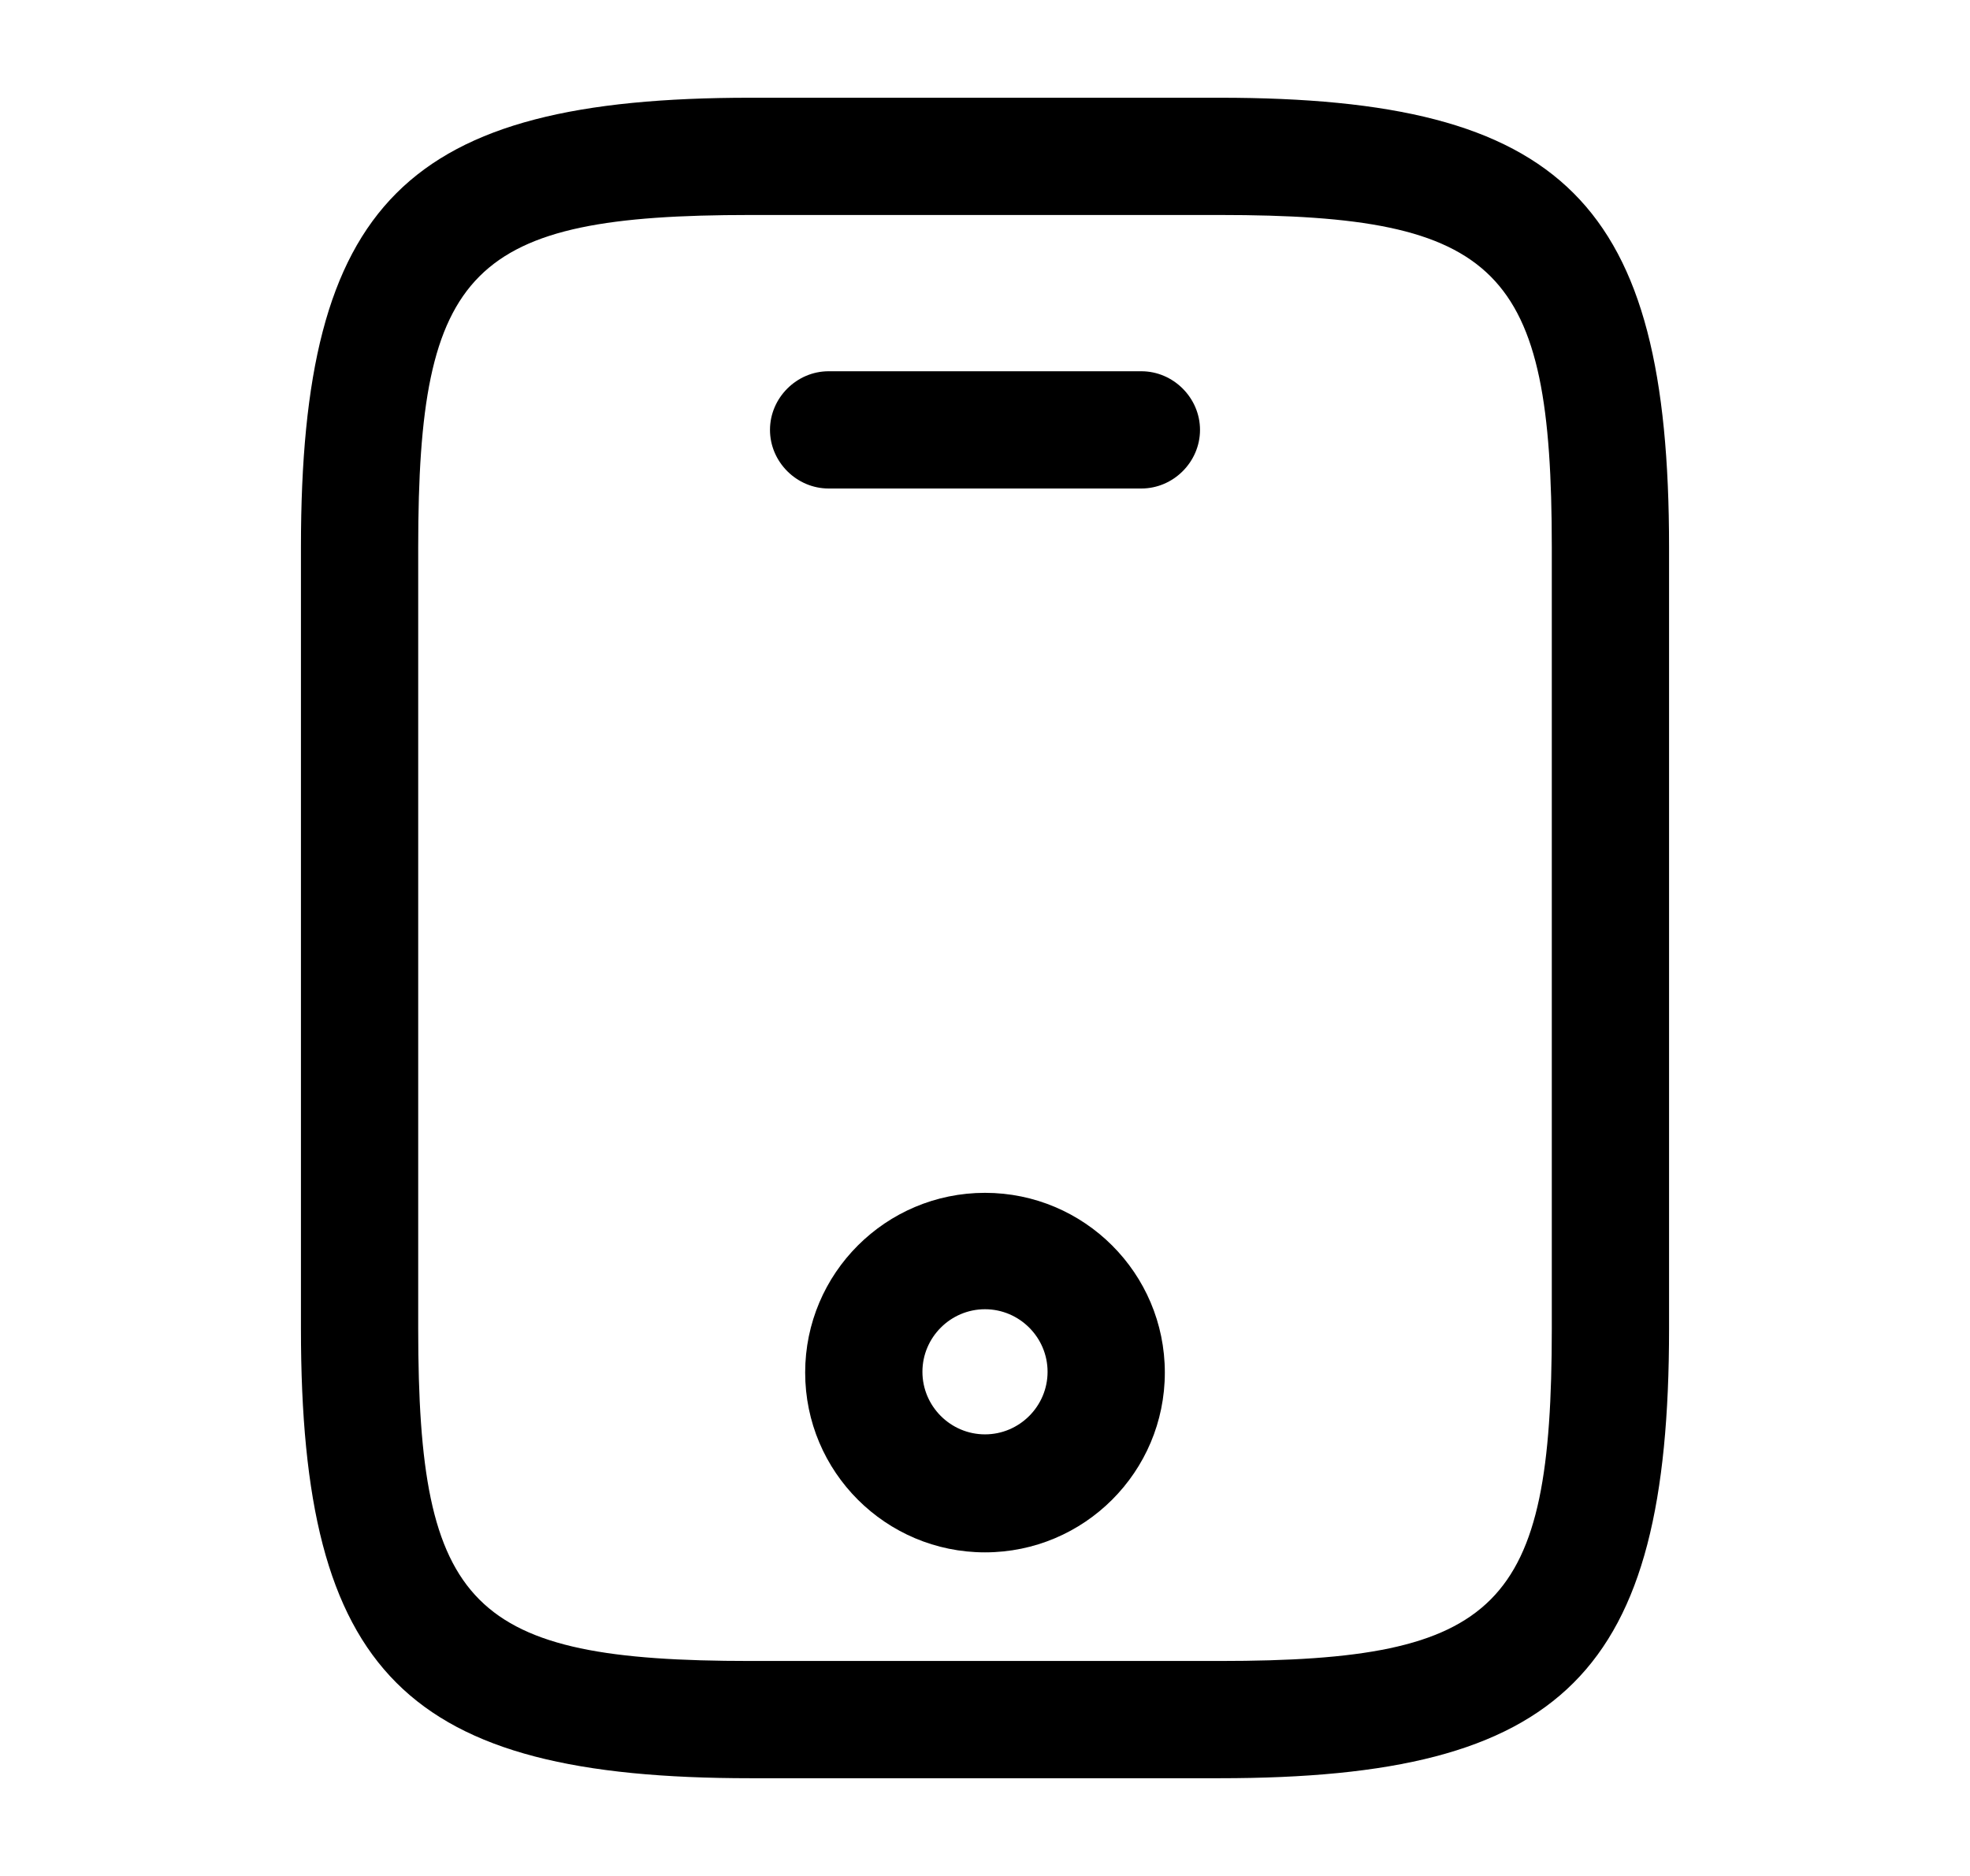 <svg width="21" height="20" viewBox="0 0 21 20" fill="none"
    xmlns="http://www.w3.org/2000/svg">
    <path d="M13 18.958H8C4.325 18.958 3.208 17.842 3.208 14.167V5.833C3.208 2.158 4.325 1.042 8 1.042H13C16.675 1.042 17.792 2.158 17.792 5.833V14.167C17.792 17.842 16.675 18.958 13 18.958ZM8 2.292C5.017 2.292 4.458 2.858 4.458 5.833V14.167C4.458 17.142 5.017 17.708 8 17.708H13C15.983 17.708 16.542 17.142 16.542 14.167V5.833C16.542 2.858 15.983 2.292 13 2.292H8Z" fill="currentColor"/>
    <path d="M12.167 5.208H8.833C8.492 5.208 8.208 4.925 8.208 4.583C8.208 4.242 8.492 3.958 8.833 3.958H12.167C12.508 3.958 12.792 4.242 12.792 4.583C12.792 4.925 12.508 5.208 12.167 5.208Z" fill="currentColor"/>
    <path d="M10.5 16.55C9.442 16.55 8.583 15.692 8.583 14.633C8.583 13.575 9.442 12.717 10.5 12.717C11.558 12.717 12.417 13.575 12.417 14.633C12.417 15.692 11.558 16.55 10.5 16.55ZM10.5 13.958C10.133 13.958 9.833 14.258 9.833 14.625C9.833 14.992 10.133 15.292 10.5 15.292C10.867 15.292 11.167 14.992 11.167 14.625C11.167 14.258 10.867 13.958 10.5 13.958Z" fill="currentColor"/>
</svg>
